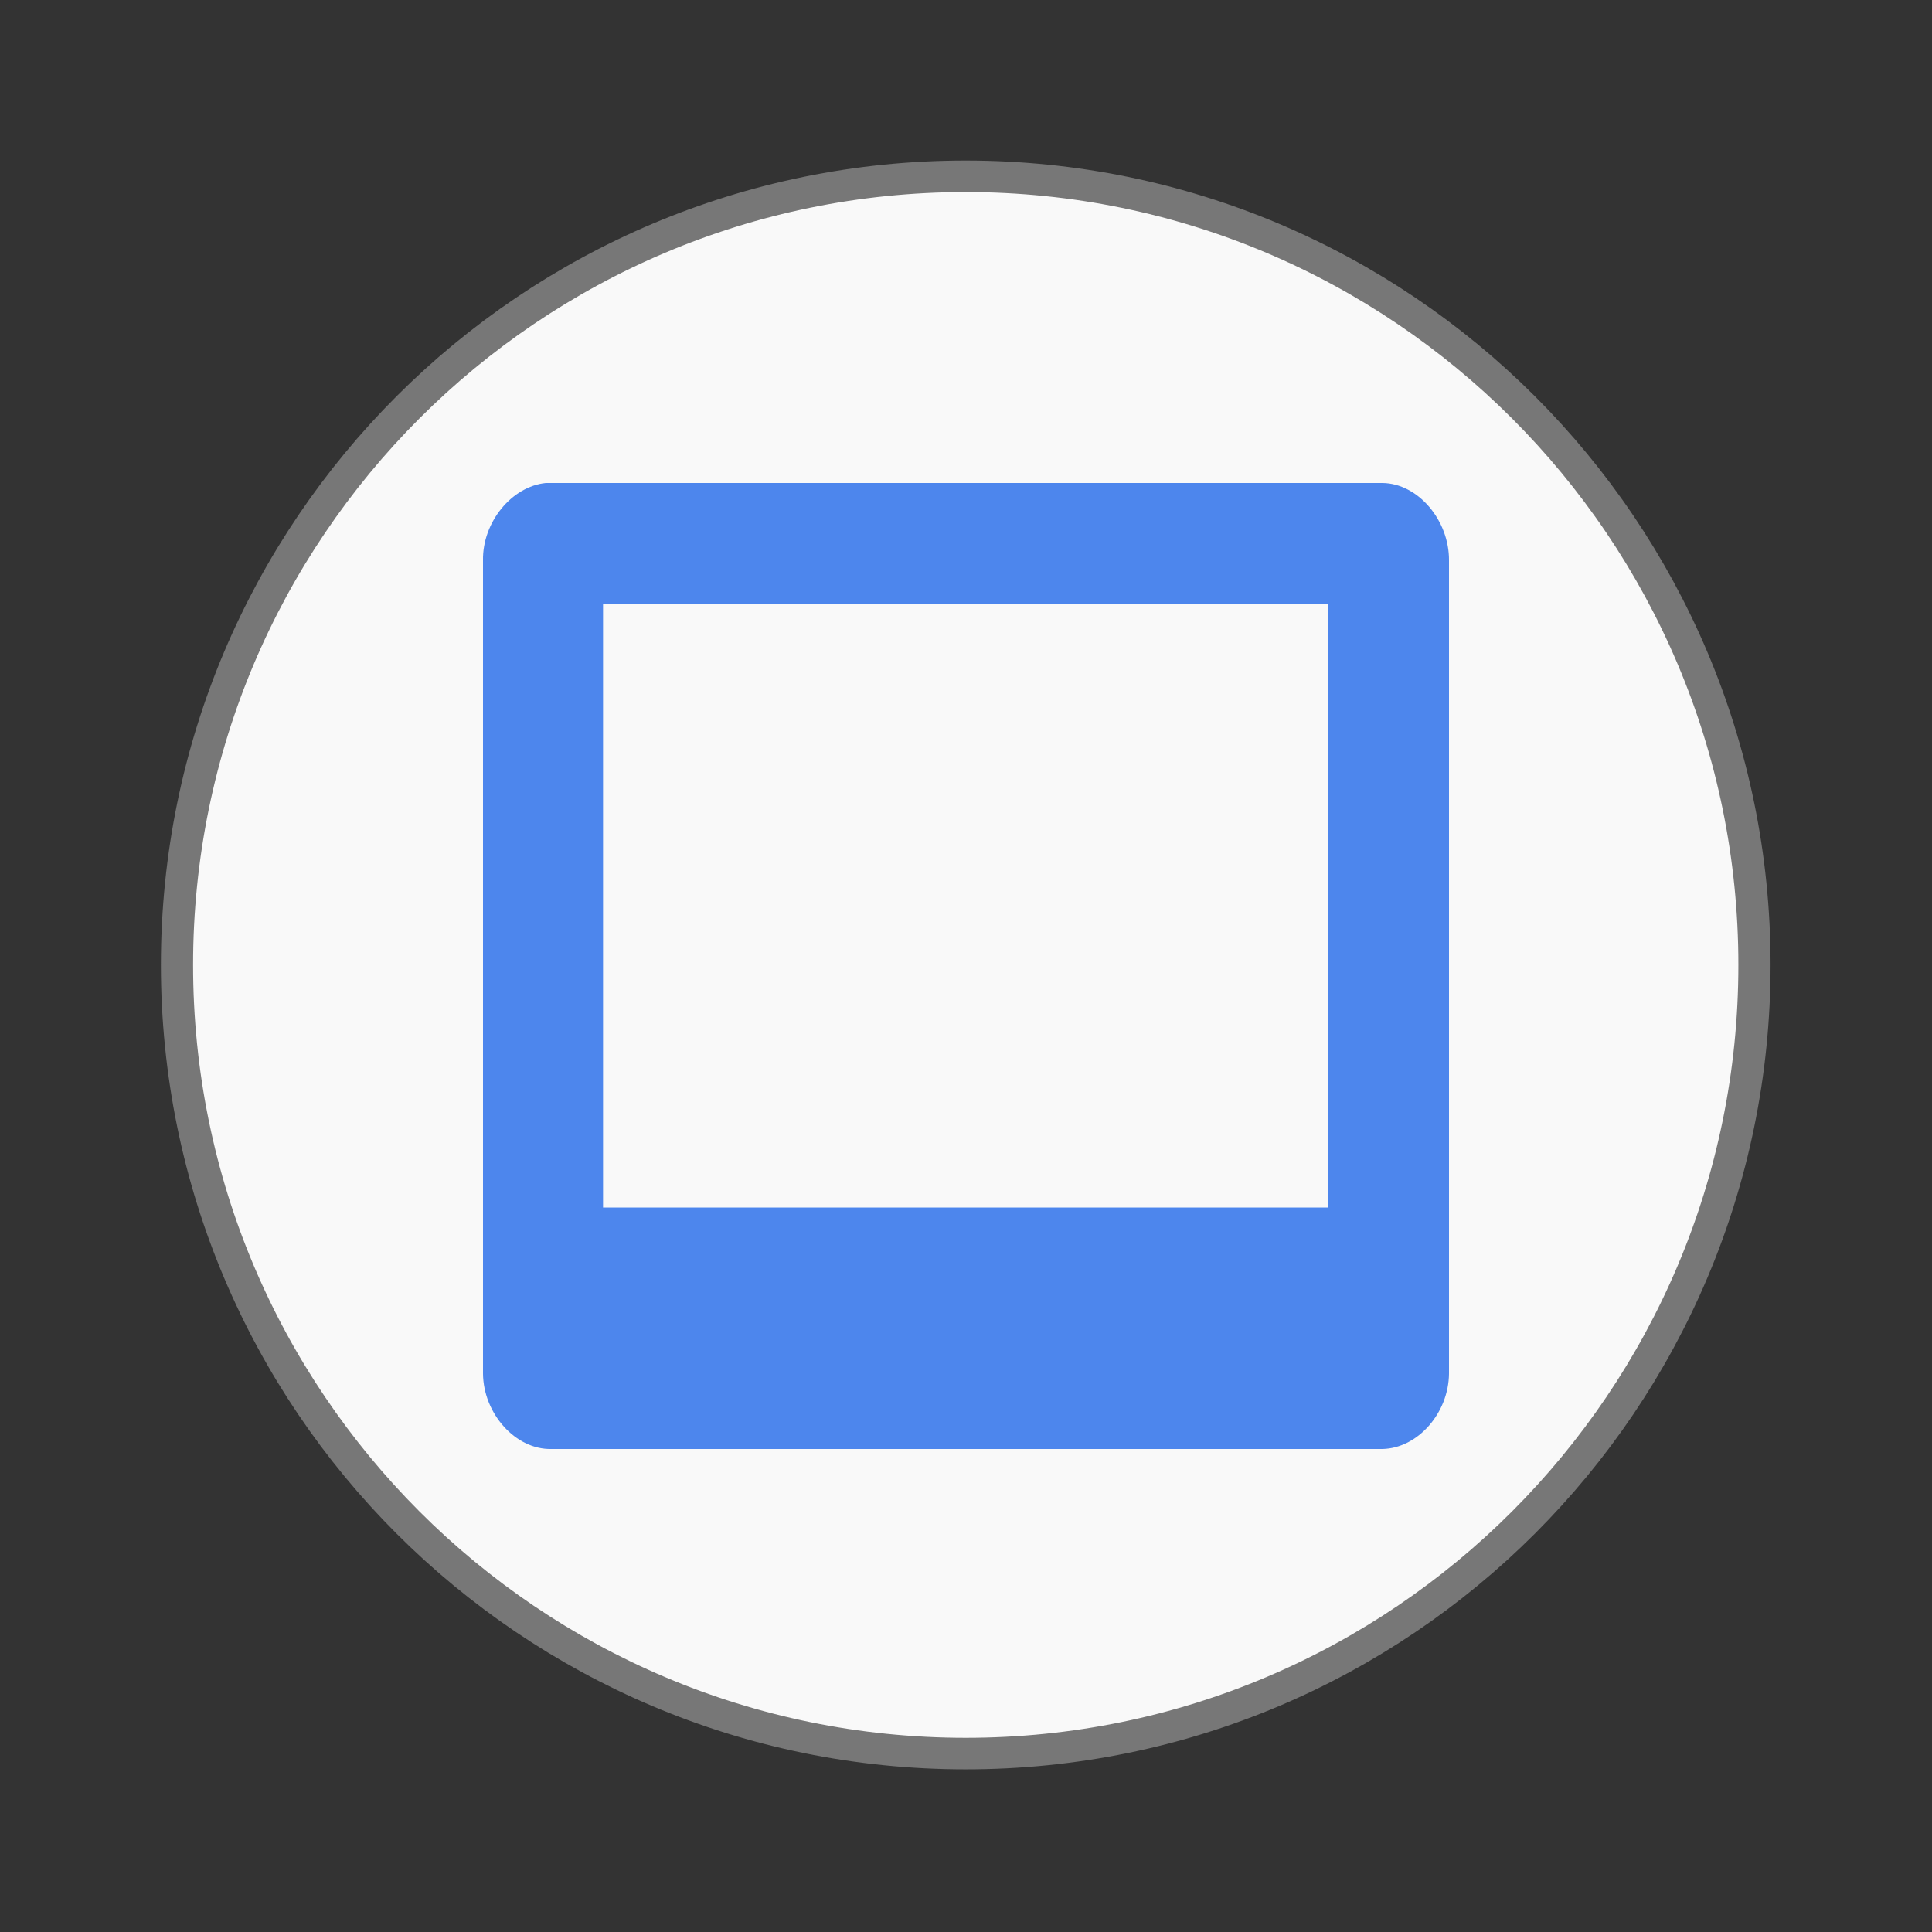 <svg width="22" xmlns="http://www.w3.org/2000/svg" height="22" viewBox="0 0 22 22" xmlns:xlink="http://www.w3.org/1999/xlink">
<rect x="0" y="0" width="22" height="22" fill="#333333" stroke="none"/>
<path style="fill:#f9f9f9;stroke:#777;stroke-width:.5" d="M 25.931 35.186 C 25.931 42.093 20.444 47.694 13.678 47.694 C 6.912 47.694 1.425 42.093 1.425 35.186 C 1.425 28.28 6.912 22.679 13.678 22.679 C 20.444 22.679 25.931 28.28 25.931 35.186 Z " transform="matrix(.733 0 0 .718 .971 -14.276)"/>
<path style="fill:#427fec;fill-opacity:.941" d="M 6.215 5.5 C 5.828 5.539 5.492 5.945 5.5 6.383 L 5.5 15.641 C 5.504 16.098 5.871 16.508 6.277 16.5 L 15.742 16.5 C 16.145 16.492 16.496 16.09 16.5 15.641 L 16.5 6.383 C 16.504 5.926 16.148 5.504 15.742 5.5 Z M 6.867 6.875 L 15.125 6.875 L 15.125 13.75 L 6.867 13.75 Z "/>
</svg>
